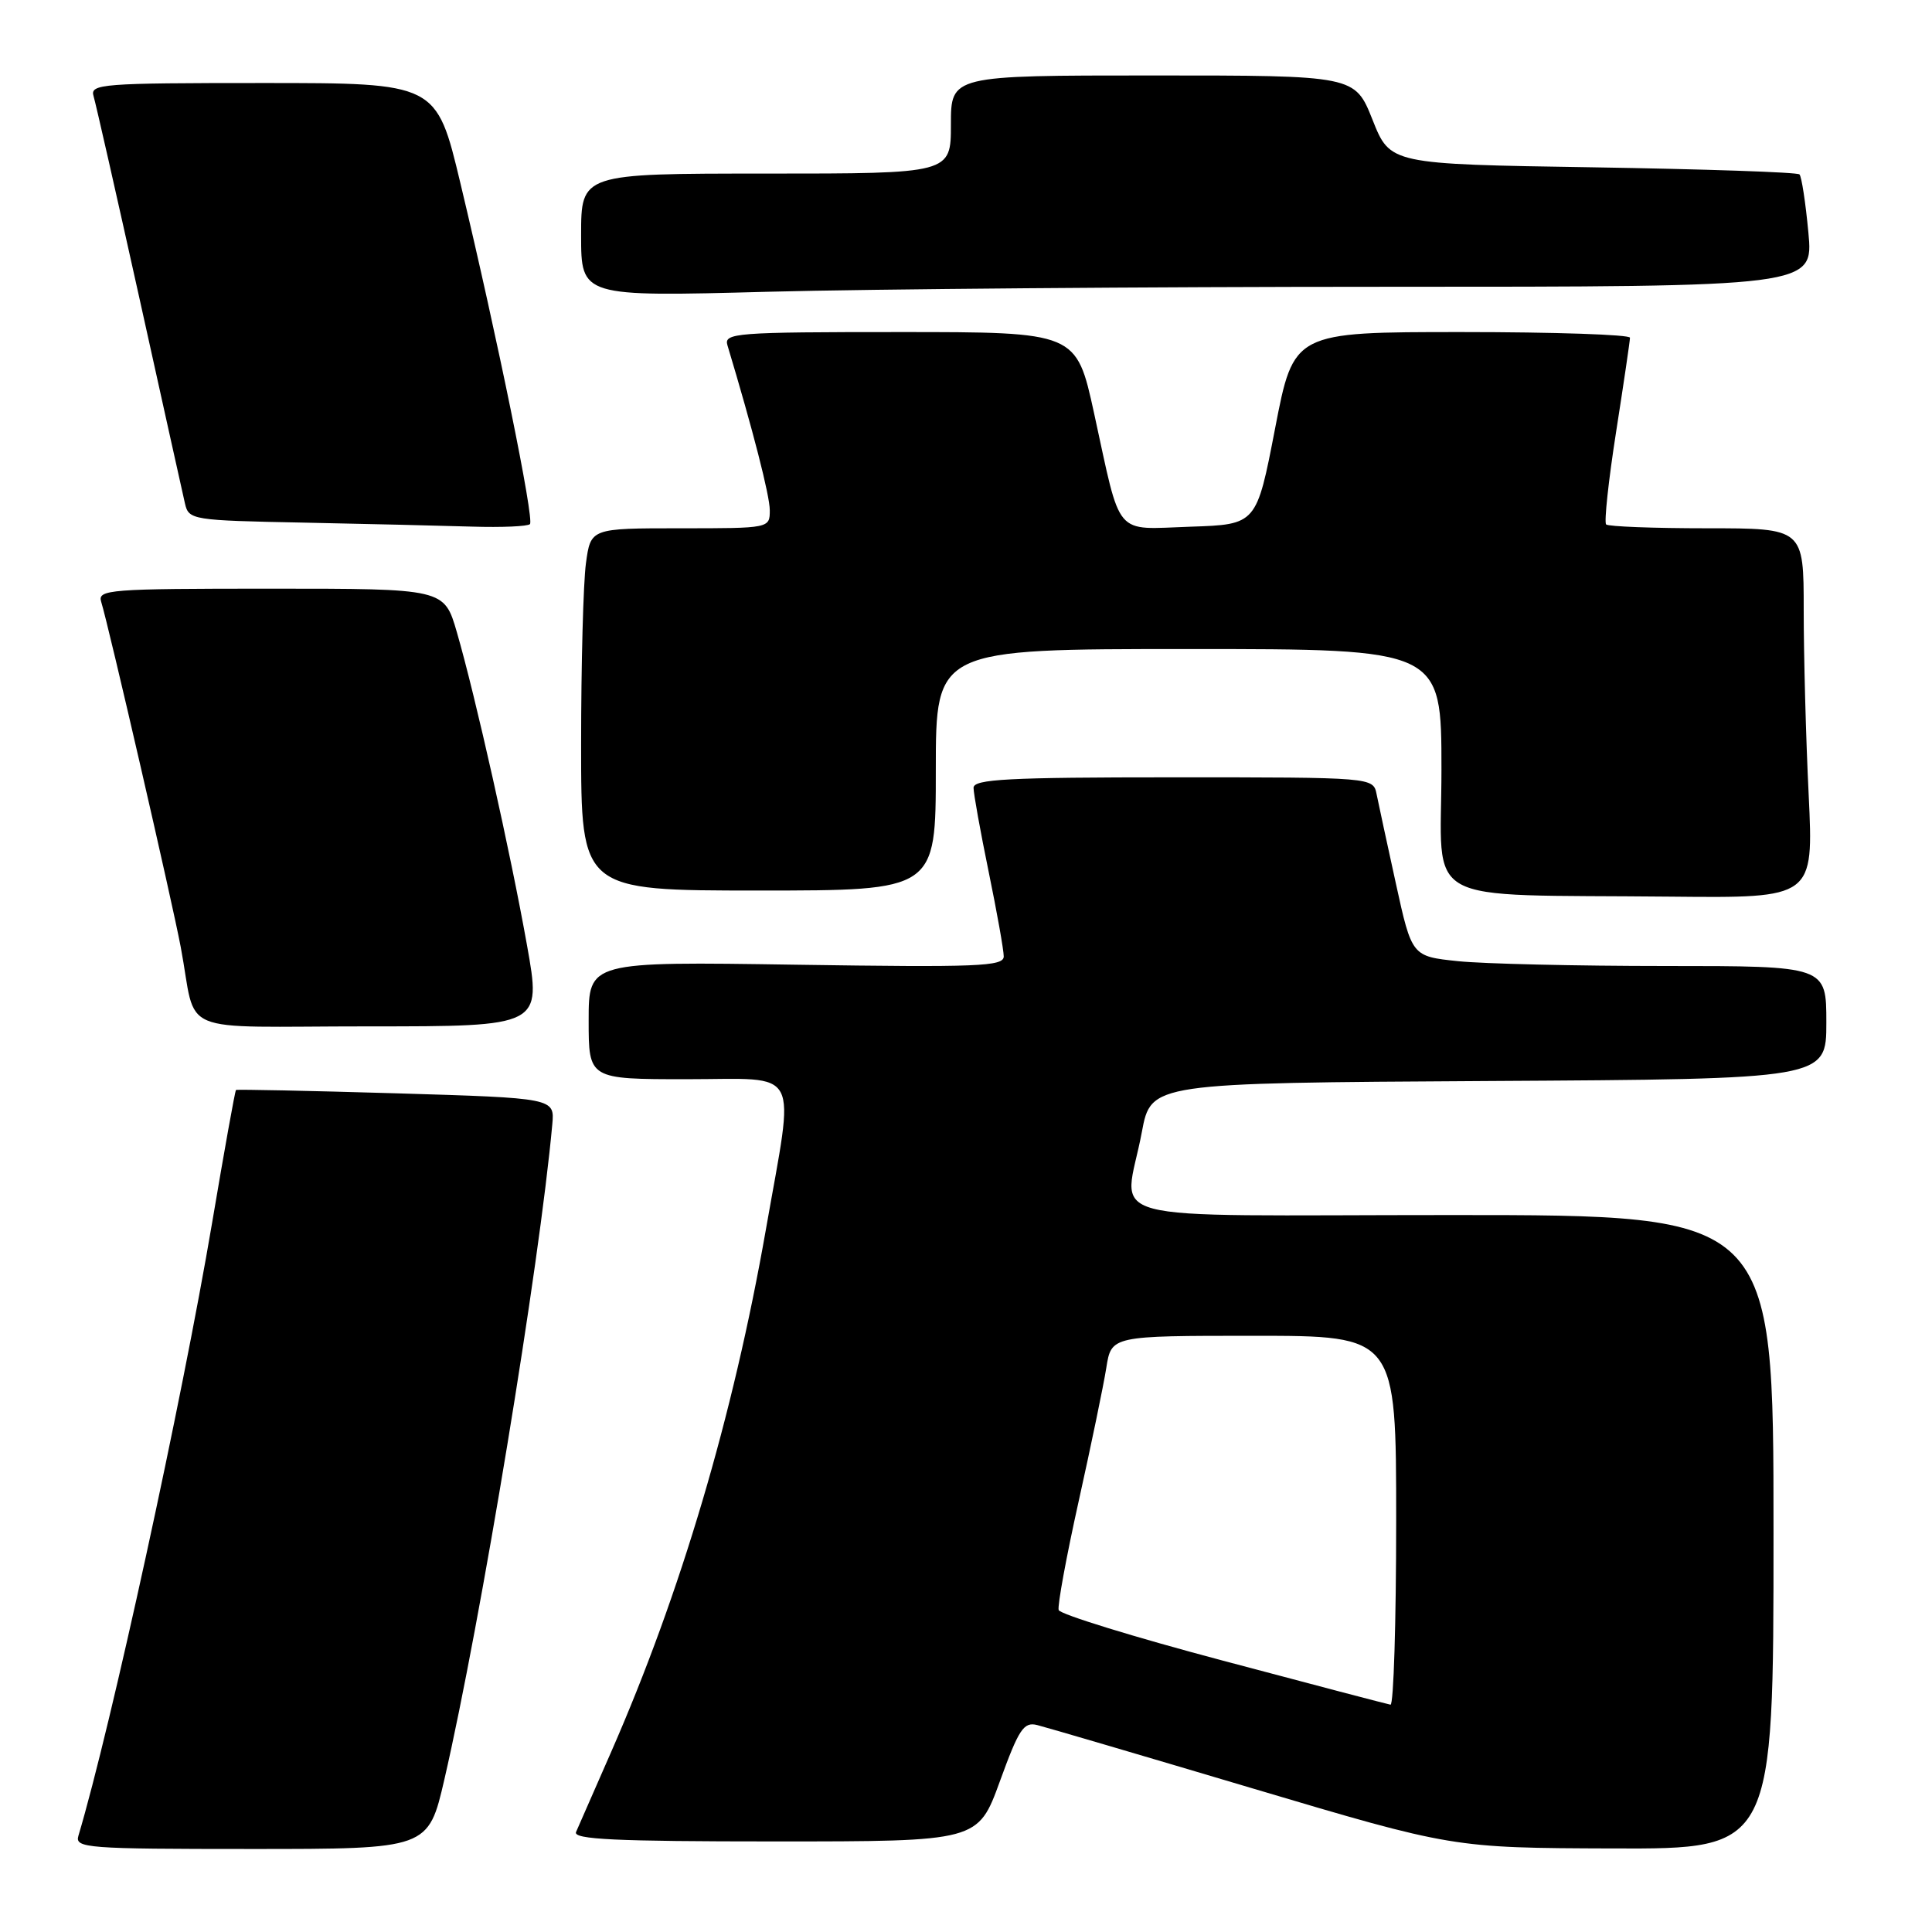 <?xml version="1.0" encoding="UTF-8" standalone="no"?>
<!DOCTYPE svg PUBLIC "-//W3C//DTD SVG 1.1//EN" "http://www.w3.org/Graphics/SVG/1.1/DTD/svg11.dtd" >
<svg xmlns="http://www.w3.org/2000/svg" xmlns:xlink="http://www.w3.org/1999/xlink" version="1.1" viewBox="0 0 256 256">
 <g >
 <path fill="currentColor"
d=" M 58.89 235.75 C 63.71 214.84 71.49 167.65 73.18 149.00 C 73.50 145.50 73.50 145.50 52.50 144.87 C 40.95 144.53 31.40 144.33 31.27 144.43 C 31.14 144.54 29.72 152.47 28.10 162.06 C 24.12 185.60 14.68 228.89 10.39 243.25 C 9.90 244.88 11.45 245.00 33.31 245.00 C 56.75 245.00 56.75 245.00 58.89 235.75 Z  M 235.00 203.00 C 235.00 161.00 235.00 161.00 192.50 161.00 C 143.82 161.00 149.00 162.38 151.30 150.00 C 152.52 143.50 152.52 143.50 197.26 143.24 C 242.00 142.98 242.00 142.98 242.00 135.49 C 242.00 128.00 242.00 128.00 220.65 128.00 C 208.90 128.00 196.55 127.71 193.19 127.36 C 187.08 126.72 187.08 126.72 184.97 117.11 C 183.81 111.83 182.66 106.49 182.41 105.25 C 181.96 103.00 181.96 103.00 155.48 103.00 C 133.54 103.00 129.00 103.24 129.00 104.39 C 129.00 105.15 129.90 110.15 131.00 115.50 C 132.10 120.85 133.00 125.90 133.00 126.73 C 133.00 128.06 129.57 128.19 105.50 127.83 C 78.00 127.41 78.00 127.41 78.00 135.21 C 78.00 143.00 78.00 143.00 91.00 143.00 C 106.37 143.00 105.32 141.01 101.48 162.94 C 97.13 187.71 90.21 211.07 80.99 232.12 C 78.73 237.28 76.63 242.06 76.33 242.75 C 75.90 243.73 81.54 244.00 102.69 244.00 C 129.59 244.00 129.59 244.00 132.49 236.03 C 135.01 229.09 135.65 228.13 137.44 228.58 C 138.57 228.86 151.43 232.64 166.00 236.98 C 192.50 244.86 192.50 244.86 213.75 244.93 C 235.00 245.00 235.00 245.00 235.00 203.00 Z  M 69.83 125.25 C 67.64 112.96 62.99 92.22 60.53 83.75 C 58.86 78.00 58.86 78.00 35.86 78.00 C 14.42 78.00 12.90 78.12 13.41 79.75 C 14.40 82.93 22.80 119.38 23.95 125.50 C 26.20 137.43 22.81 136.00 48.89 136.00 C 71.75 136.00 71.75 136.00 69.83 125.25 Z  M 239.66 105.34 C 239.29 97.83 239.00 86.80 239.00 80.84 C 239.00 70.00 239.00 70.00 226.17 70.00 C 219.11 70.00 213.10 69.77 212.82 69.49 C 212.54 69.21 213.13 63.69 214.14 57.24 C 215.15 50.78 215.98 45.16 215.98 44.75 C 215.99 44.34 205.97 44.00 193.71 44.00 C 171.42 44.00 171.42 44.00 168.96 56.75 C 166.50 69.50 166.50 69.50 157.74 69.79 C 147.49 70.13 148.62 71.46 144.97 54.75 C 142.62 44.00 142.62 44.00 119.24 44.00 C 97.44 44.00 95.90 44.12 96.39 45.75 C 99.75 56.91 102.00 65.67 102.00 67.61 C 102.00 70.00 101.98 70.00 90.14 70.00 C 78.27 70.00 78.27 70.00 77.64 74.64 C 77.29 77.19 77.00 87.99 77.00 98.64 C 77.00 118.00 77.00 118.00 100.50 118.00 C 124.00 118.00 124.00 118.00 124.00 102.00 C 124.00 86.00 124.00 86.00 157.50 86.00 C 191.00 86.00 191.00 86.00 191.00 101.95 C 191.00 120.35 187.62 118.47 221.41 118.81 C 240.31 119.00 240.31 119.00 239.66 105.34 Z  M 70.22 69.45 C 70.82 68.85 65.96 45.00 61.00 24.25 C 57.83 11.00 57.83 11.00 34.85 11.00 C 13.42 11.00 11.90 11.12 12.40 12.75 C 12.69 13.71 15.42 25.75 18.47 39.50 C 21.51 53.25 24.23 65.50 24.51 66.72 C 25.01 68.89 25.45 68.96 40.26 69.25 C 48.64 69.42 58.69 69.66 62.58 69.78 C 66.48 69.90 69.91 69.75 70.22 69.45 Z  M 183.39 38.00 C 240.29 38.00 240.29 38.00 239.62 30.81 C 239.25 26.85 238.72 23.39 238.44 23.11 C 238.16 22.82 225.84 22.41 211.07 22.17 C 184.20 21.75 184.20 21.75 181.87 15.88 C 179.53 10.00 179.53 10.00 152.77 10.00 C 126.00 10.00 126.00 10.00 126.00 16.50 C 126.00 23.00 126.00 23.00 101.50 23.00 C 77.00 23.00 77.00 23.00 77.00 31.16 C 77.00 39.32 77.00 39.32 101.75 38.66 C 115.36 38.30 152.10 38.00 183.39 38.00 Z  M 162.06 220.05 C 150.27 216.92 140.47 213.90 140.28 213.34 C 140.10 212.79 141.29 206.29 142.93 198.92 C 144.57 191.54 146.22 183.59 146.59 181.25 C 147.26 177.00 147.26 177.00 166.13 177.00 C 185.00 177.00 185.00 177.00 185.00 201.50 C 185.00 214.97 184.66 225.94 184.25 225.88 C 183.84 225.81 173.85 223.19 162.06 220.05 Z "/>
</g>
</svg>